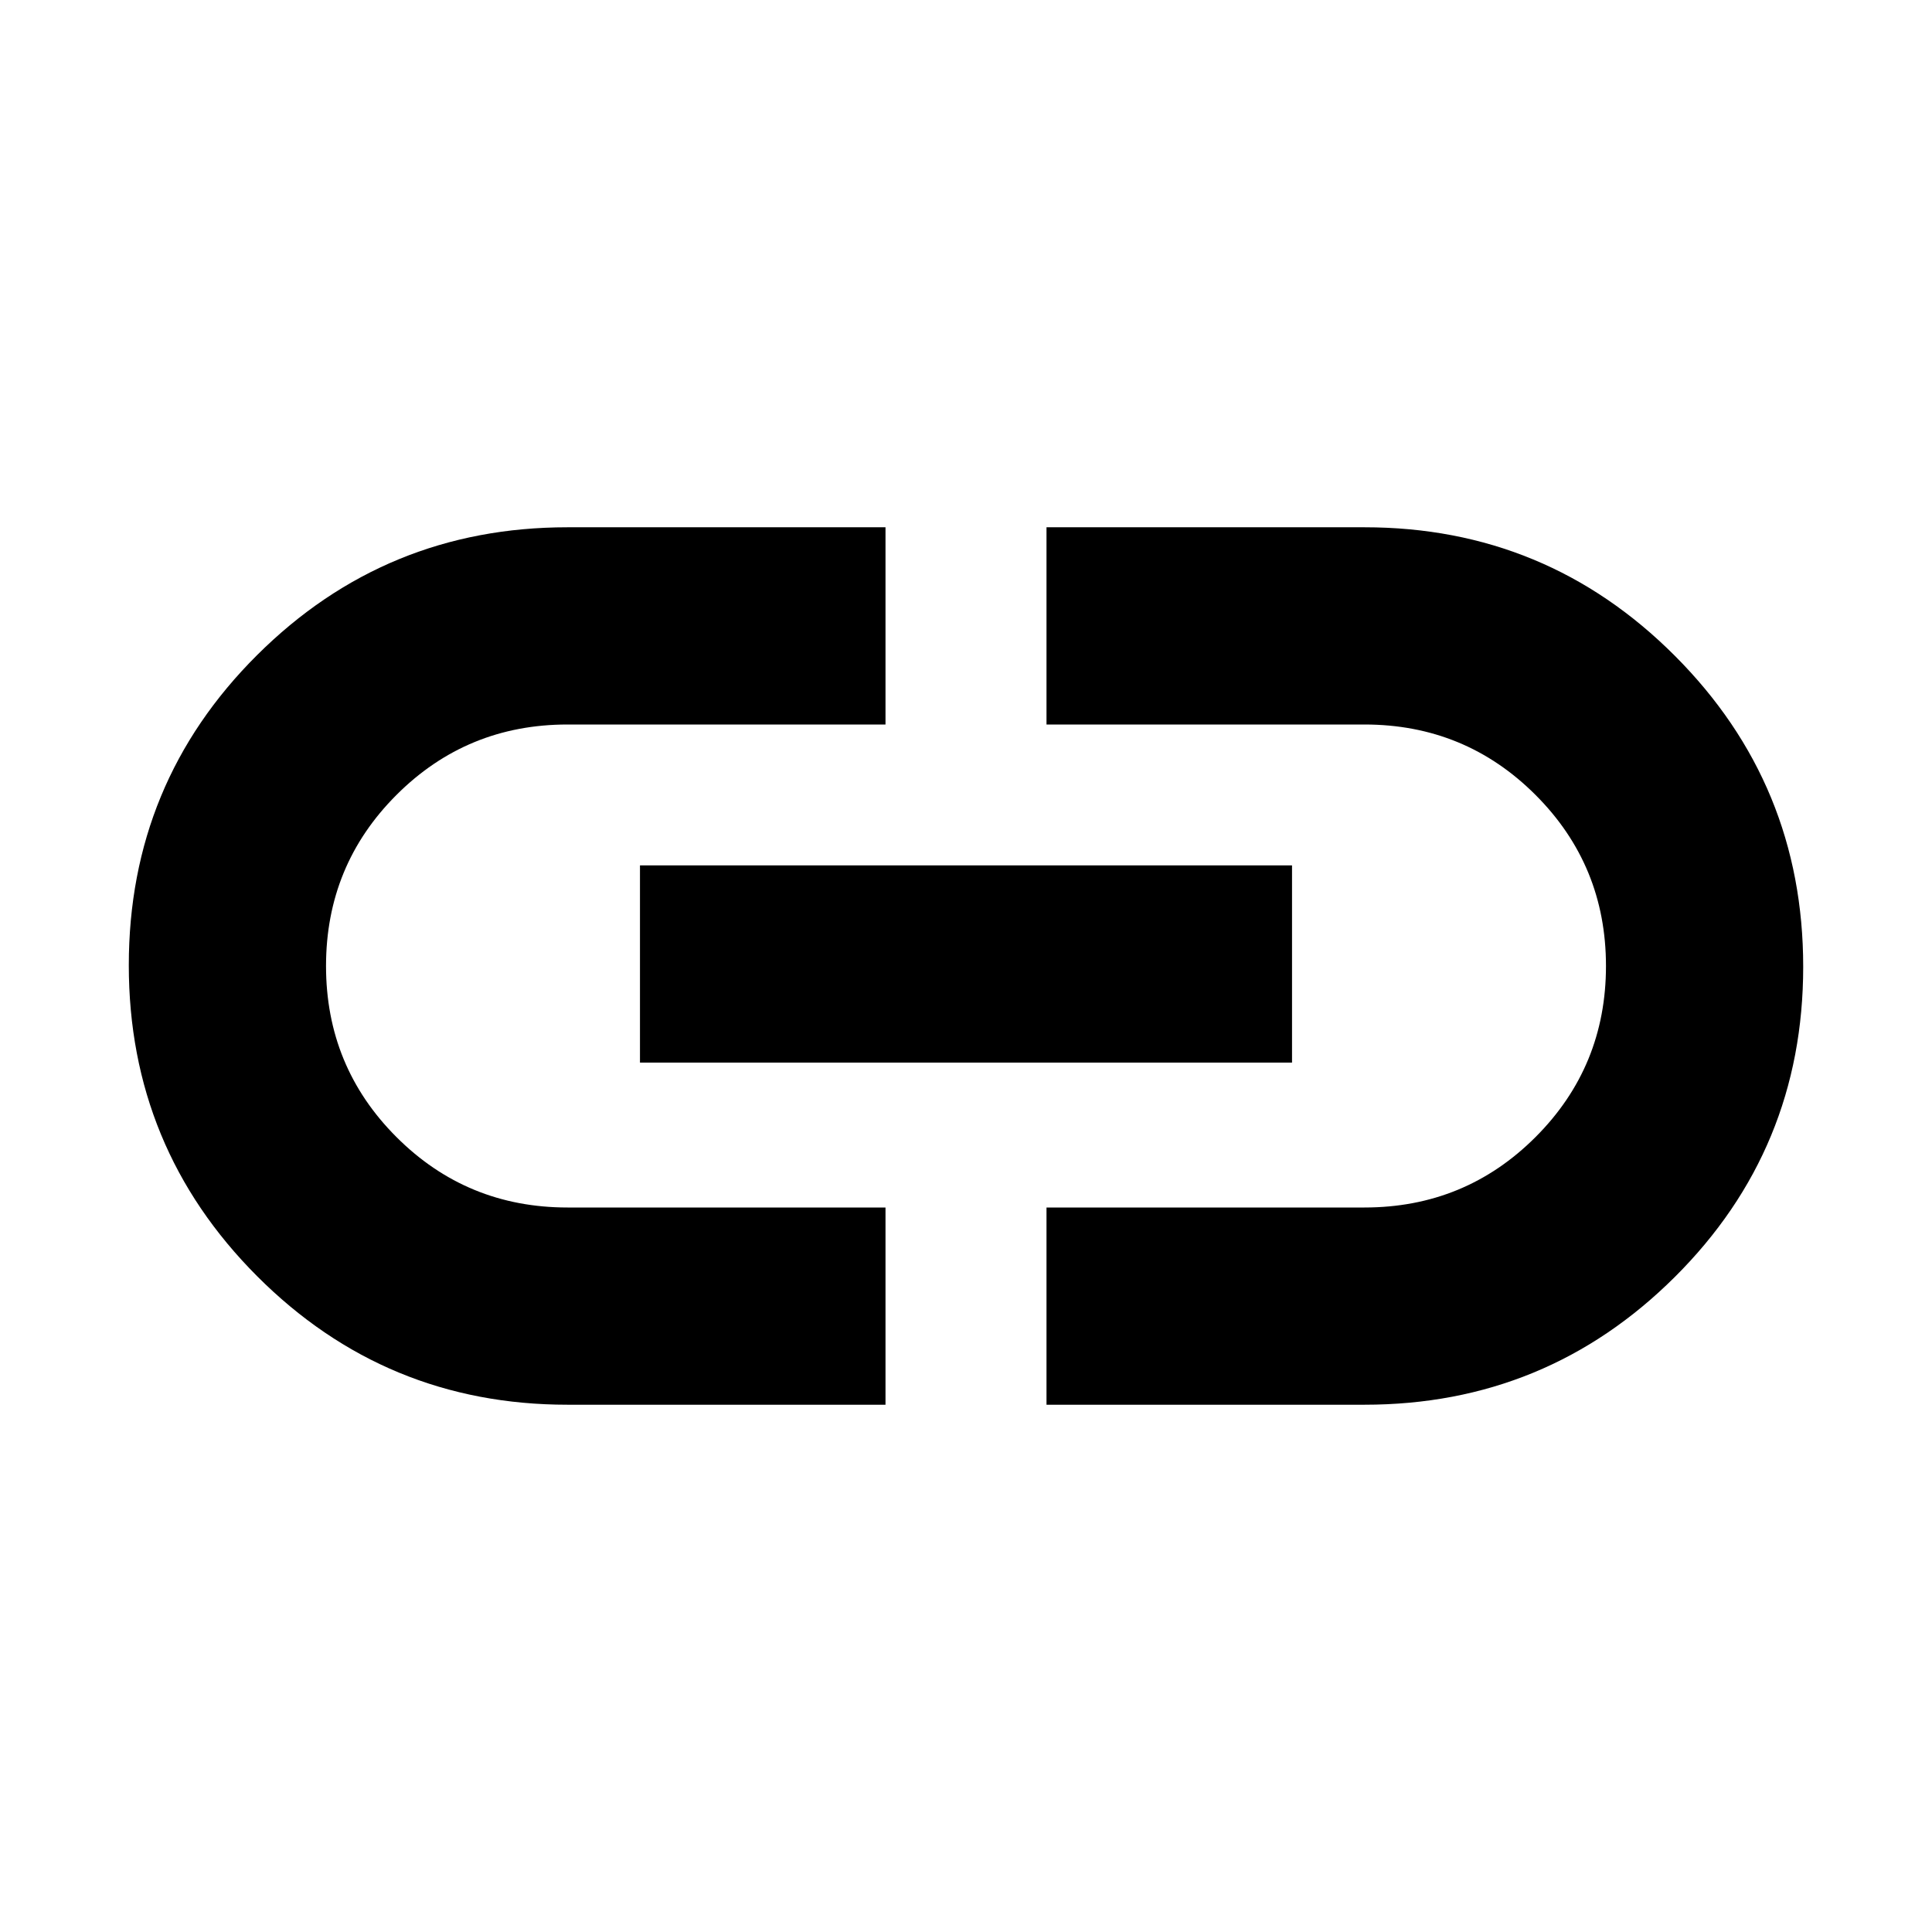 <svg xmlns="http://www.w3.org/2000/svg" height="20" viewBox="0 -960 960 960" width="20"><path d="M440-262H282q-90.47 0-154.24-63.87Q64-389.75 64-480.37 64-571 127.76-634.5 191.53-698 282-698h158v98H282q-50 0-85 35t-35 85q0 50 35 85t85 35h158v98ZM318-432v-98h324v98H318Zm202 170v-98h158q50 0 85-35t35-85q0-50-35-85t-85-35H520v-98h158q90.47 0 154.23 63.87Q896-570.25 896-479.63q0 90.63-63.77 154.13Q768.47-262 678-262H520Z"/></svg>